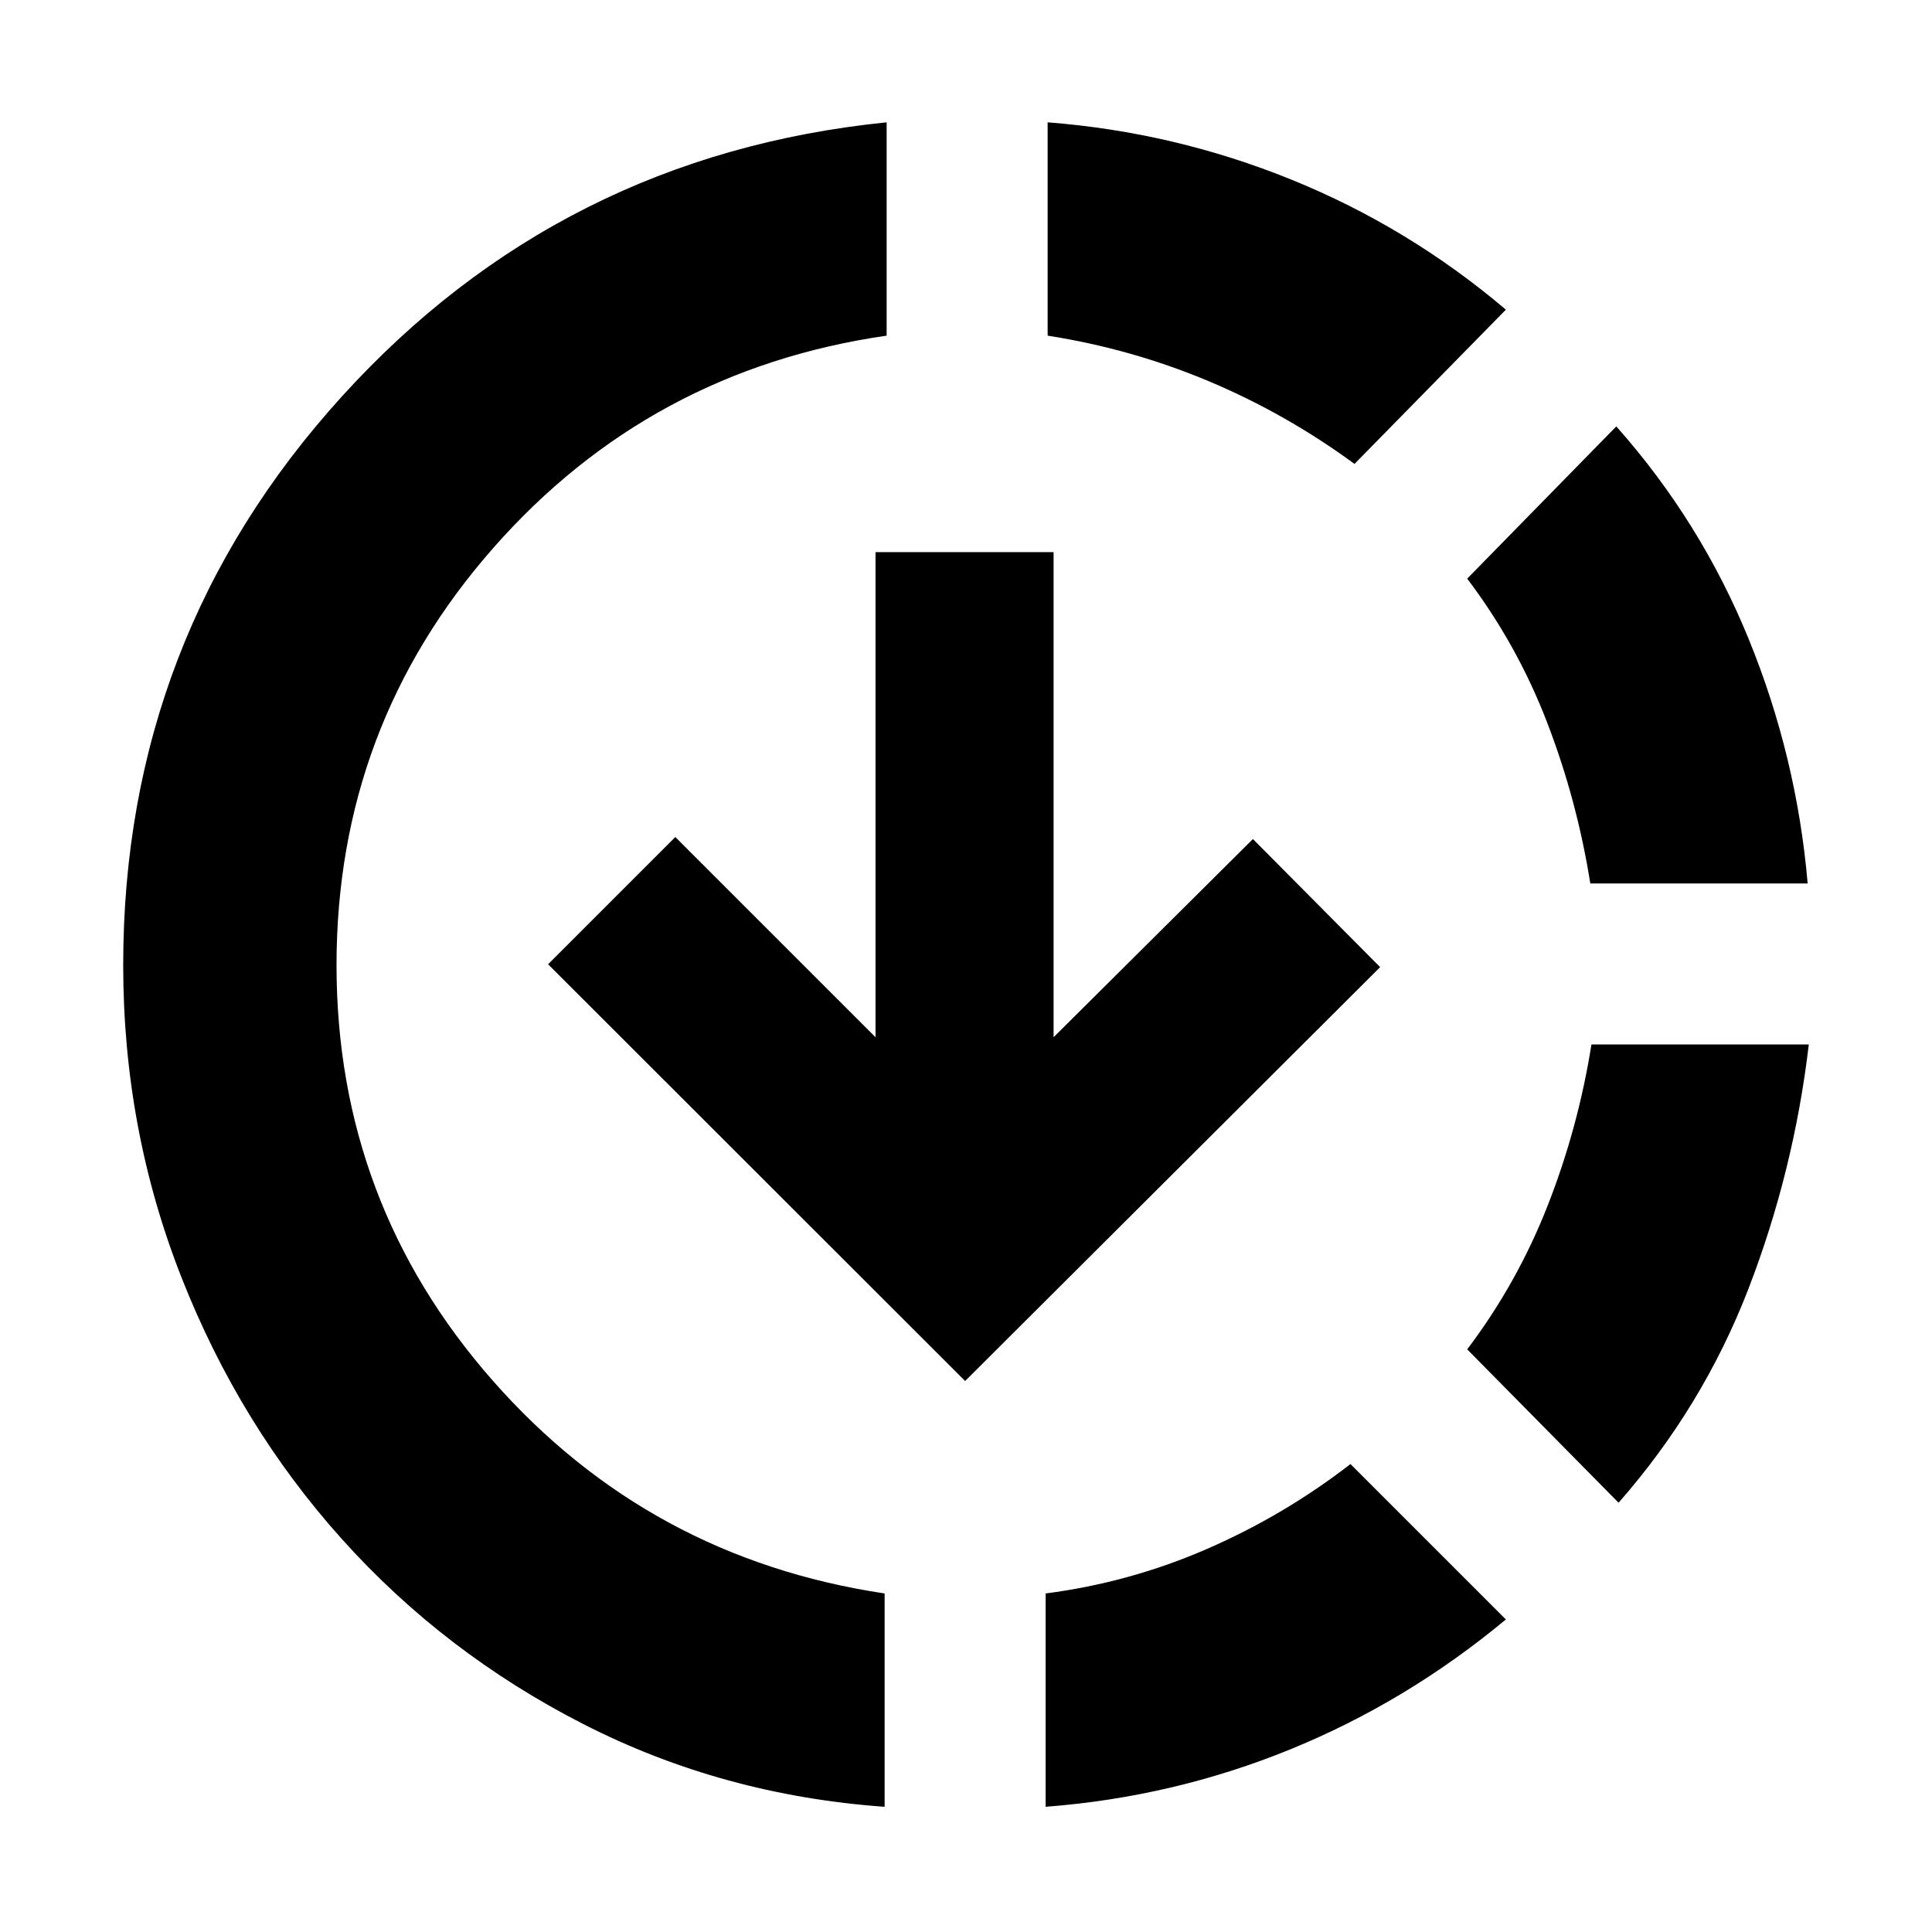 <svg xmlns="http://www.w3.org/2000/svg" height="24" viewBox="0 -960 960 960" width="24"><path d="M439.565-62.216q-80.522-5.74-149.696-41.087-69.174-35.348-120-91.957-50.826-56.609-79.74-130.131-28.913-73.522-28.913-155.044 0-162.913 108.718-282.631 108.718-119.718 270.631-136.152v106.001q-117.608 17-195.478 105.522-77.869 88.521-77.869 207.26 0 118.174 77.587 206.413 77.586 88.239 194.76 105.804v106.002Zm40-211.566L272.348-480.87l63.217-63.217 99.478 99.478v-241.043h88.479v241.043l99.043-98.478 63.218 63.652-206.218 205.653Zm40 211.566v-106.002q41.87-5.434 80.239-22.152 38.37-16.717 71.239-42.152l77.219 77.218q-49.261 40.957-107.218 64.588-57.957 23.63-121.479 28.5Zm153.478-667.262q-33.869-24.87-72.239-41.022-38.369-16.152-80.239-22.717v-106.001q62.957 4.869 121.196 28.5 58.24 23.63 106.501 64.587l-75.219 76.653Zm131.219 516.174-75.219-76.218q24.87-32.869 40.022-71.522 15.152-38.652 21.717-79.956h108.002q-7.435 62.957-30 121.413-22.566 58.457-64.522 106.283ZM790.217-521q-6.565-41.304-21.435-79.956-14.869-38.653-39.739-71.522l74.088-75.653q41.957 47.261 65.805 105.718Q892.784-583.957 898.218-521H790.217Z"/></svg>